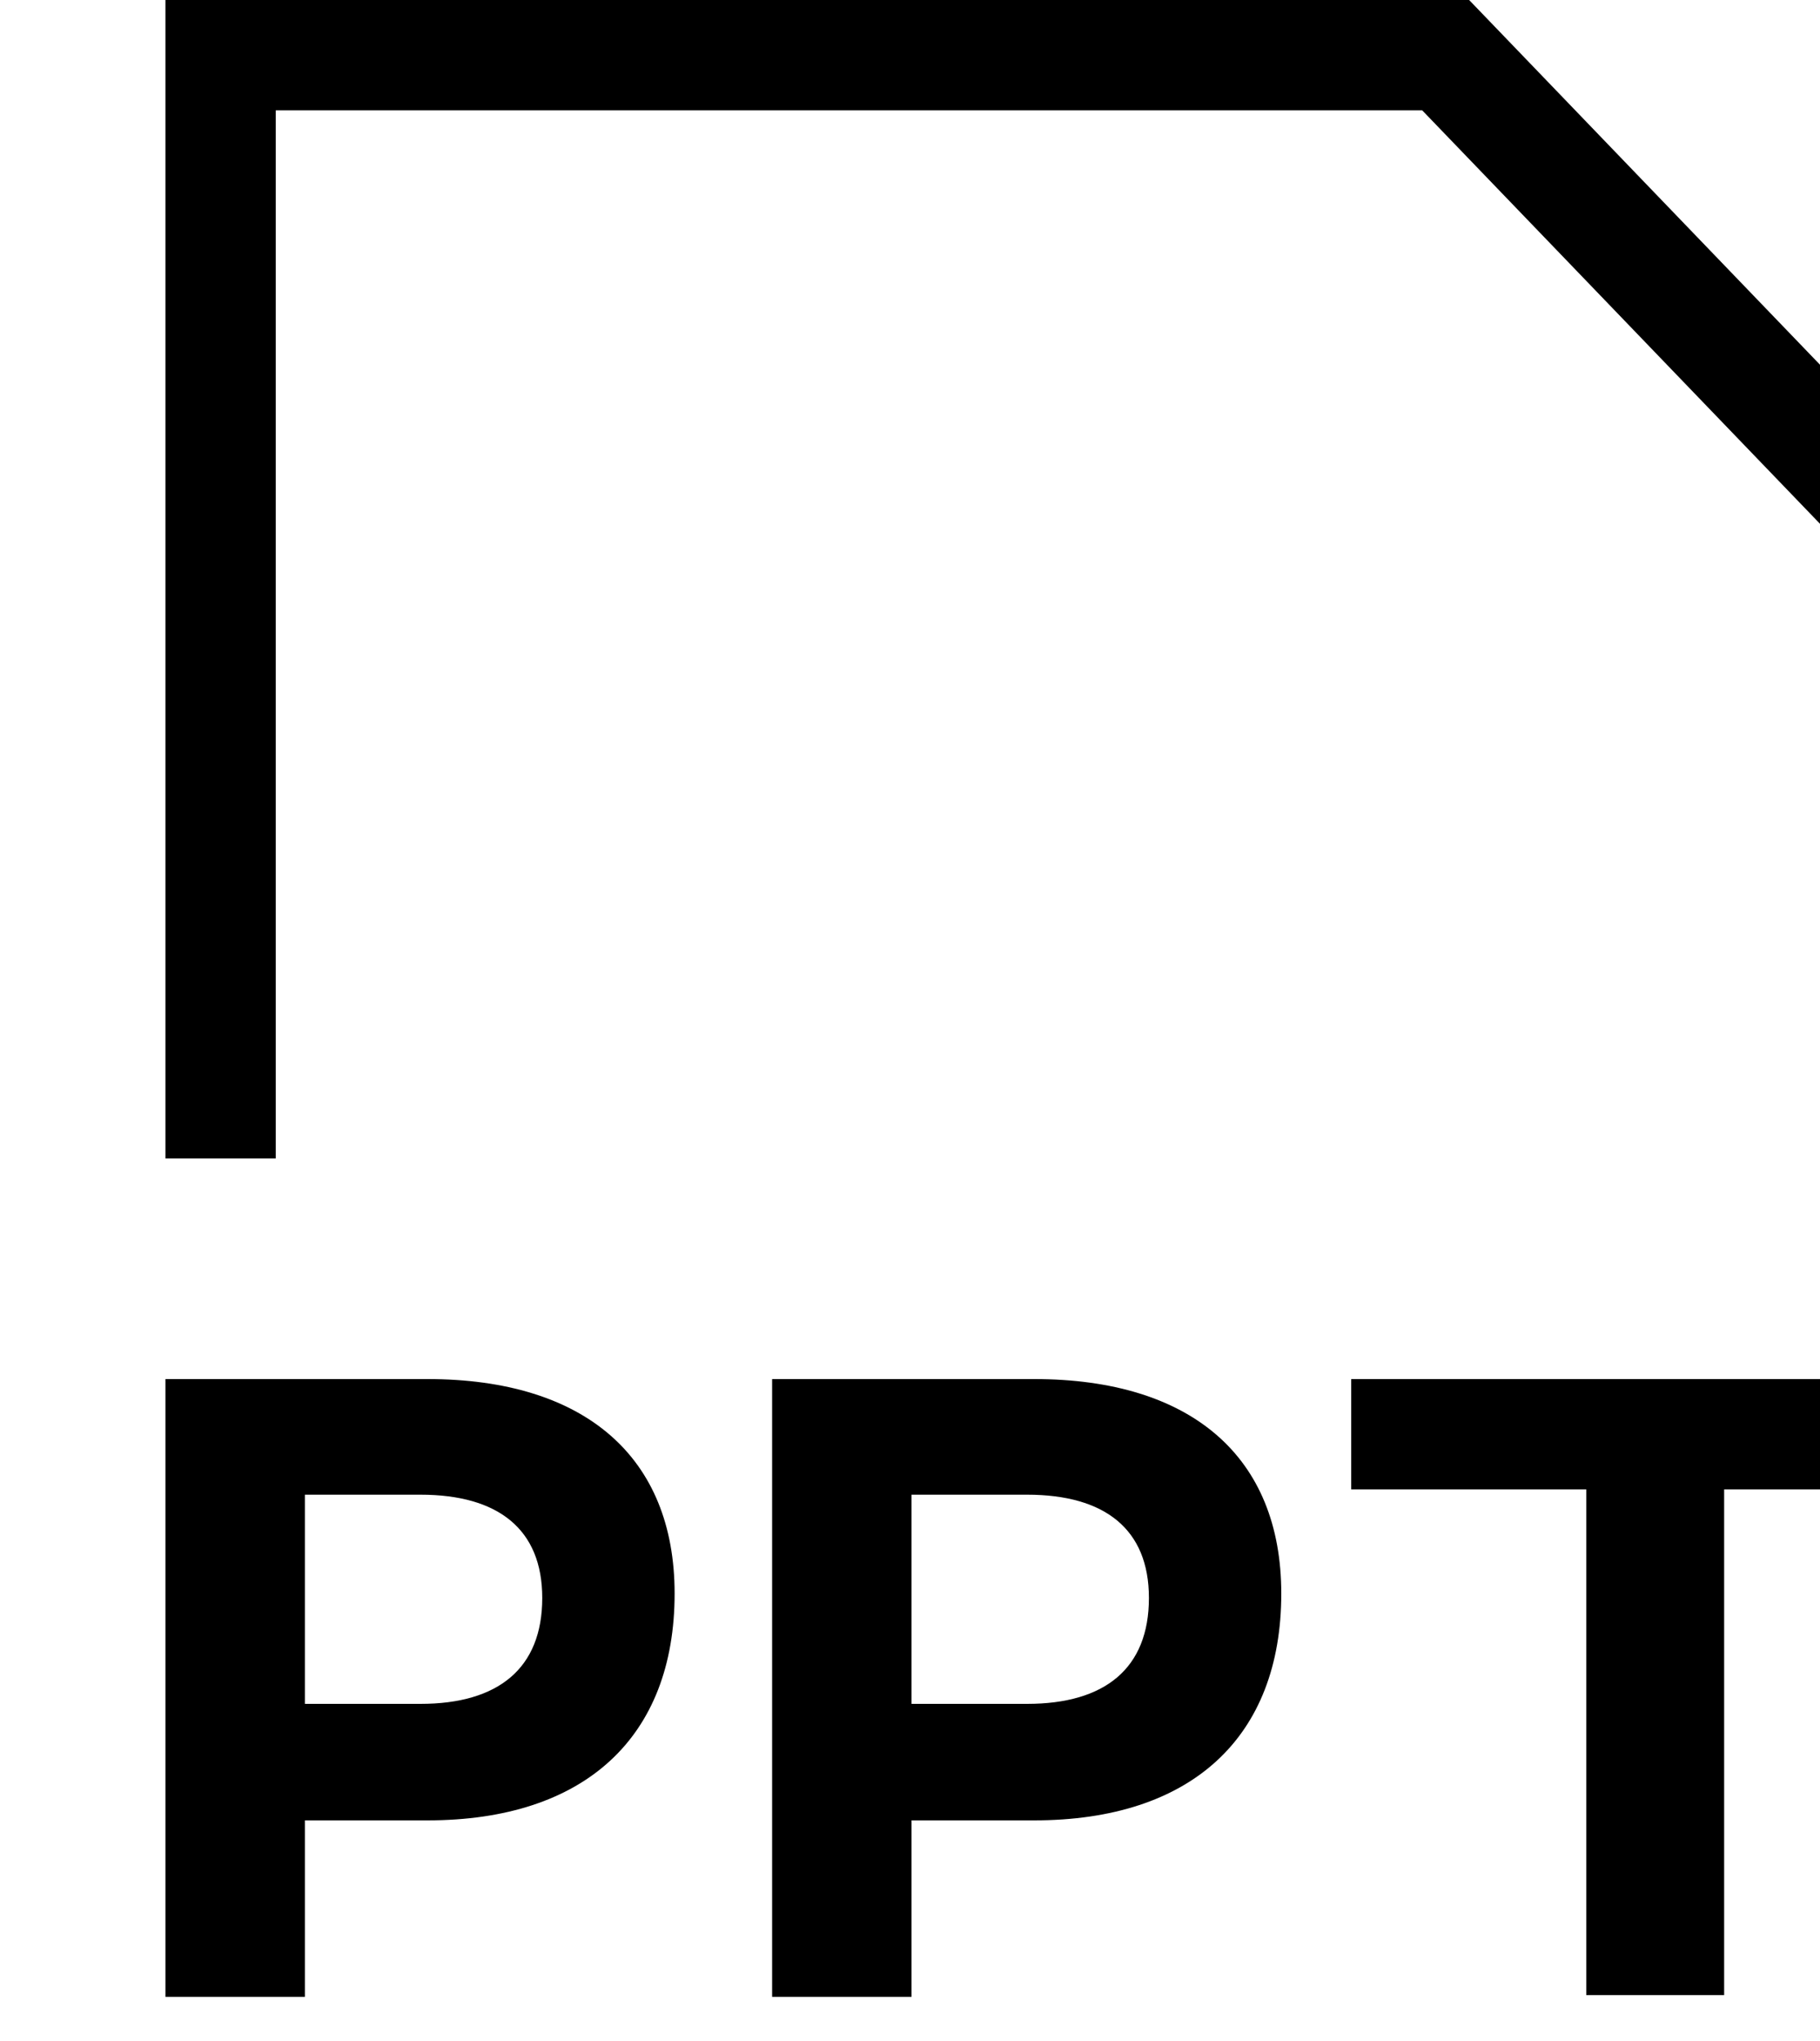 <svg width="33px" height="37px" viewBox="0 0 33 37" xmlns="http://www.w3.org/2000/svg">
    <title>
        ppt-m-l
    </title>
    <path d="M31.262 27v9.167h-2.5V27H24.5v-2h11v2h-4.238zM3 25h4.752c2.848 0 4.48 1.408 4.48 3.888 0 2.608-1.632 4.112-4.48 4.112H5.528v3.2H3V25zm2.528 2.096v3.792h2.096c1.408 0 2.208-.64 2.208-1.92 0-1.248-.8-1.872-2.208-1.872H5.528zM14 25h4.752c2.848 0 4.48 1.408 4.48 3.888 0 2.608-1.632 4.112-4.48 4.112h-2.224v3.2H14V25zm2.528 2.096v3.792h2.096c1.408 0 2.208-.64 2.208-1.92 0-1.248-.8-1.872-2.208-1.872h-2.096zM5 2v19H3V0h23.638L36 9.73V21h-2V10.535L25.787 2H5z"/>
</svg>
